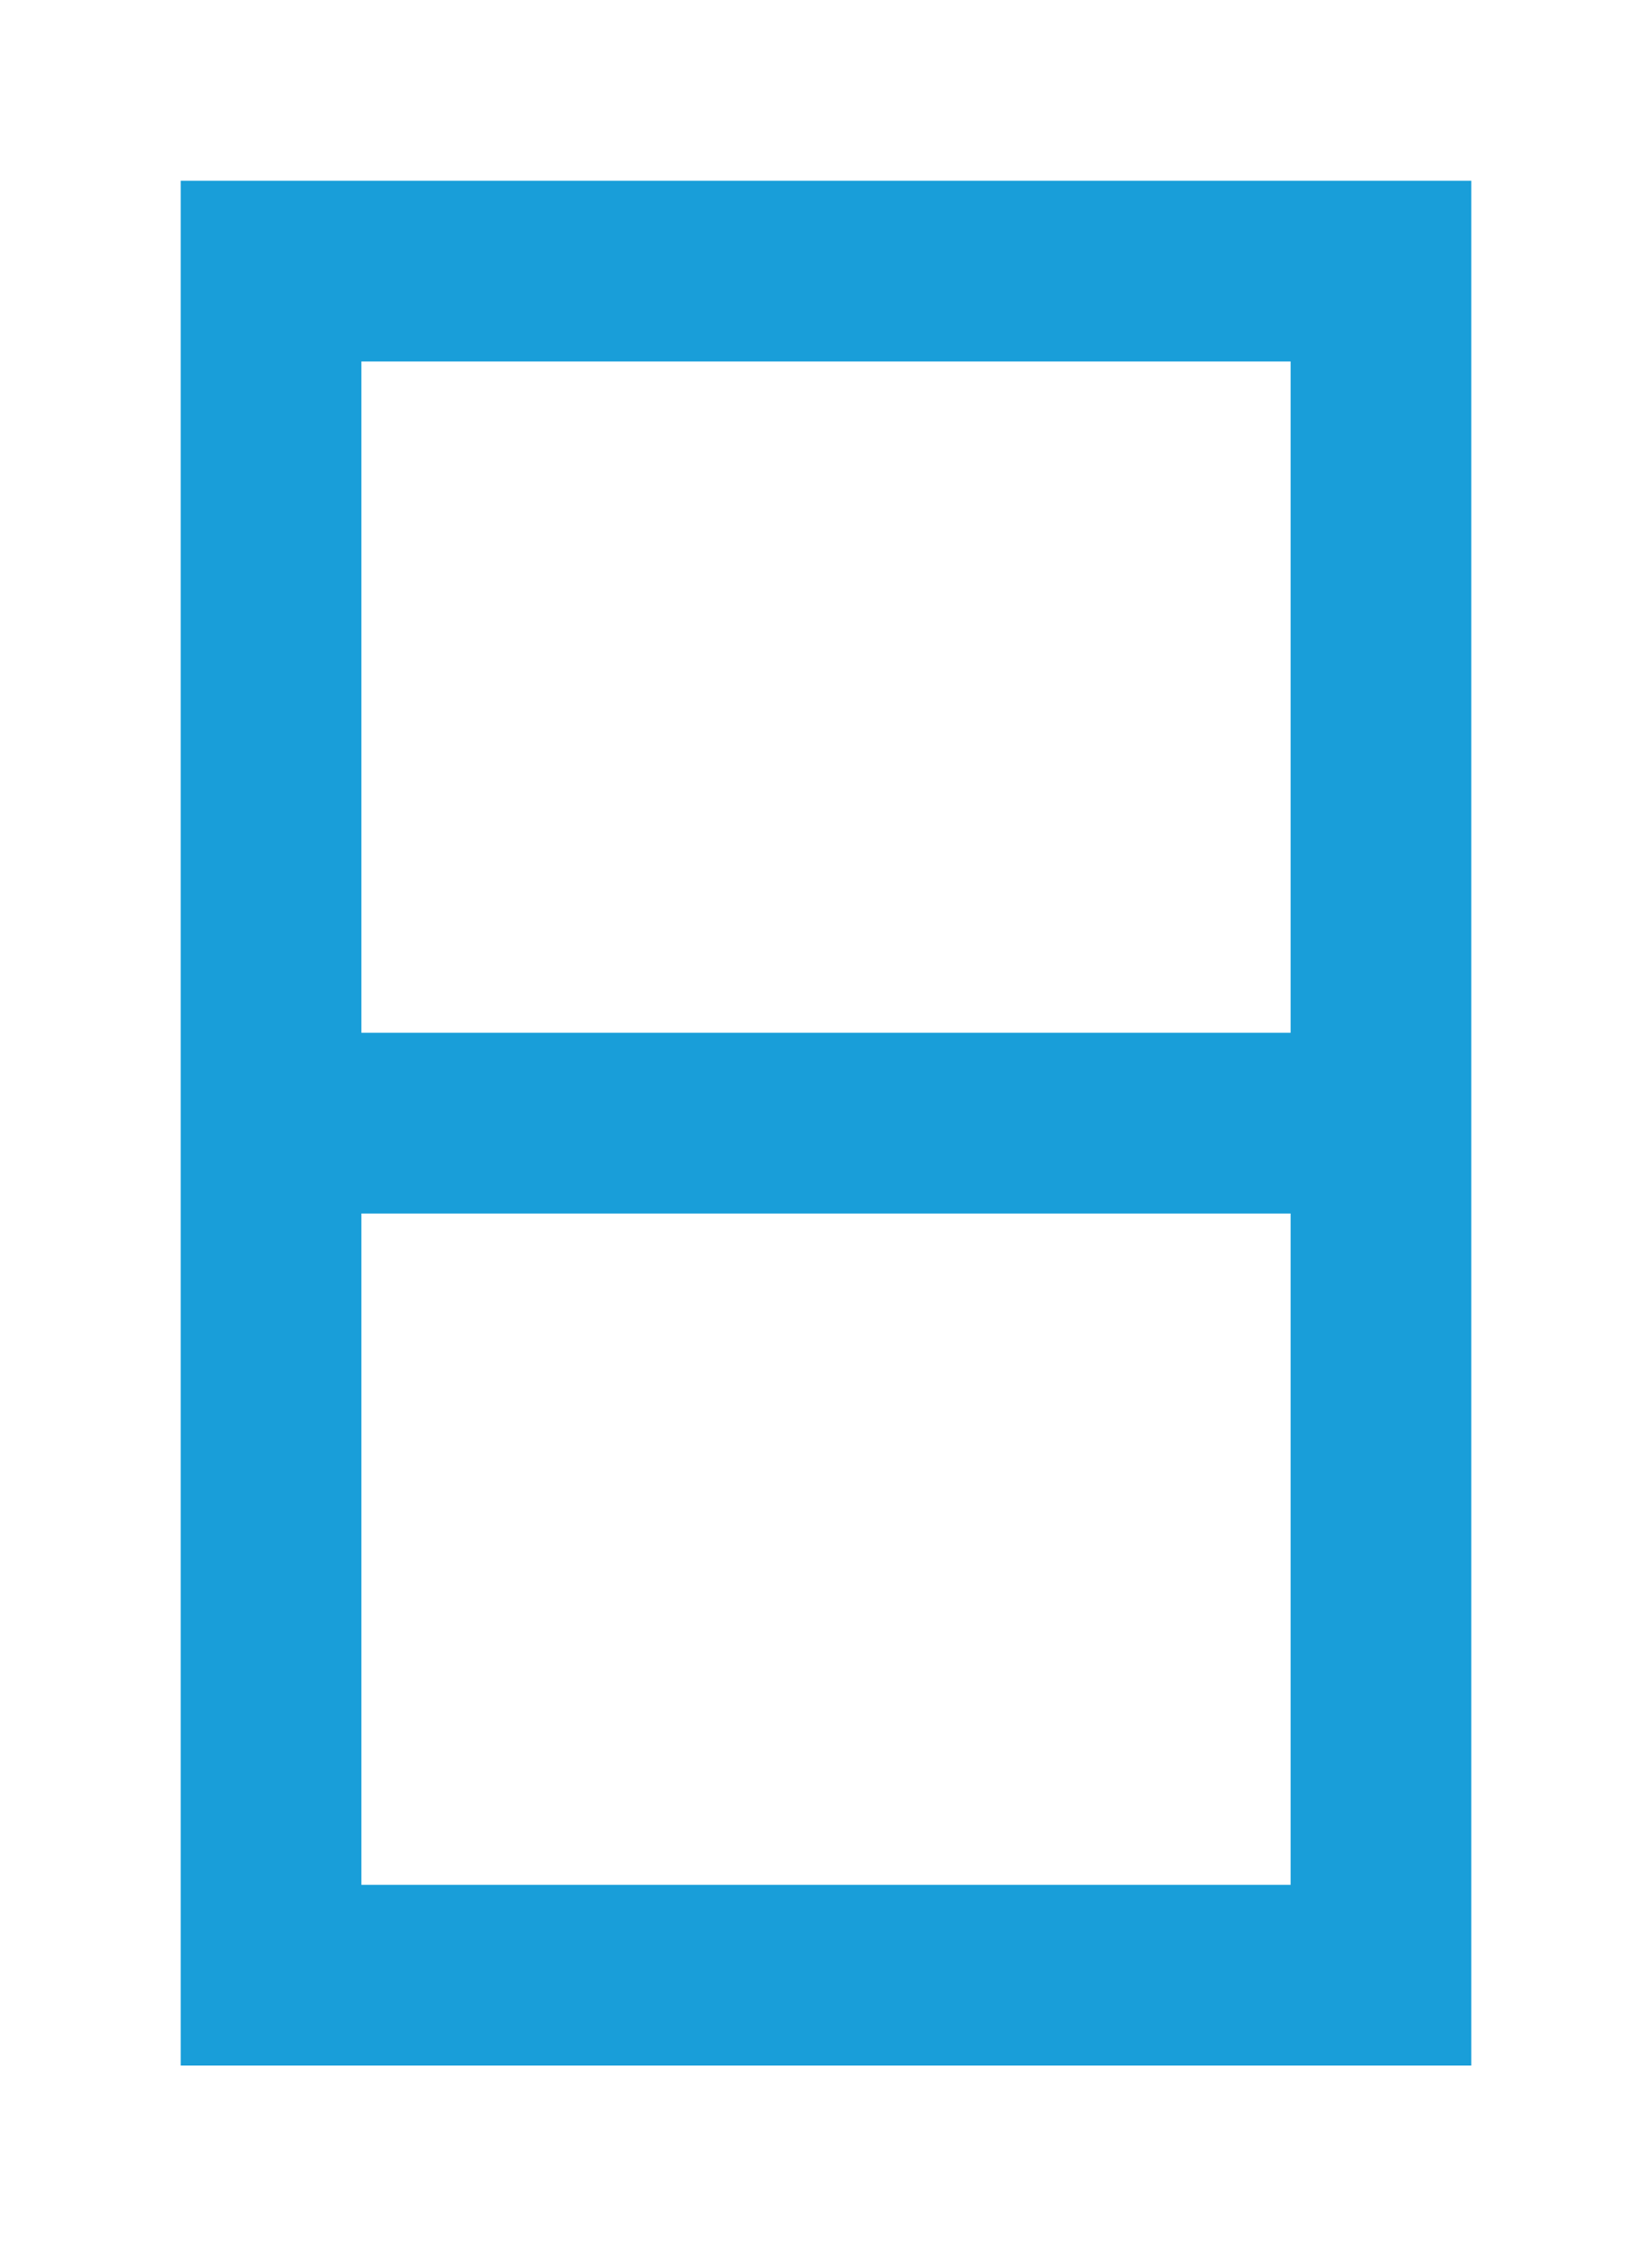 <?xml version="1.0" encoding="UTF-8"?>
<svg width="640px" height="870px" viewBox="0 0 640 870" version="1.1" xmlns="http://www.w3.org/2000/svg" xmlns:xlink="http://www.w3.org/1999/xlink">
    <title>U+0038 - Digit Eight</title>
    <g id="Thin" stroke="none" stroke-width="1" fill="none" fill-rule="evenodd">
        <g id="U+0038---Digit-Eight" fill="#199ED9">
            <path d="M570,730 L570,800 L70,800 L70,70 L570,70 L570,730 Z M499.999,470 L139.999,470 L139.999,730 L499.999,730 L499.999,470 Z M500,140 L140,140 L140,400 L500,400 L500,140 Z" id="Shape"></path>
        </g>
    </g>
</svg>
